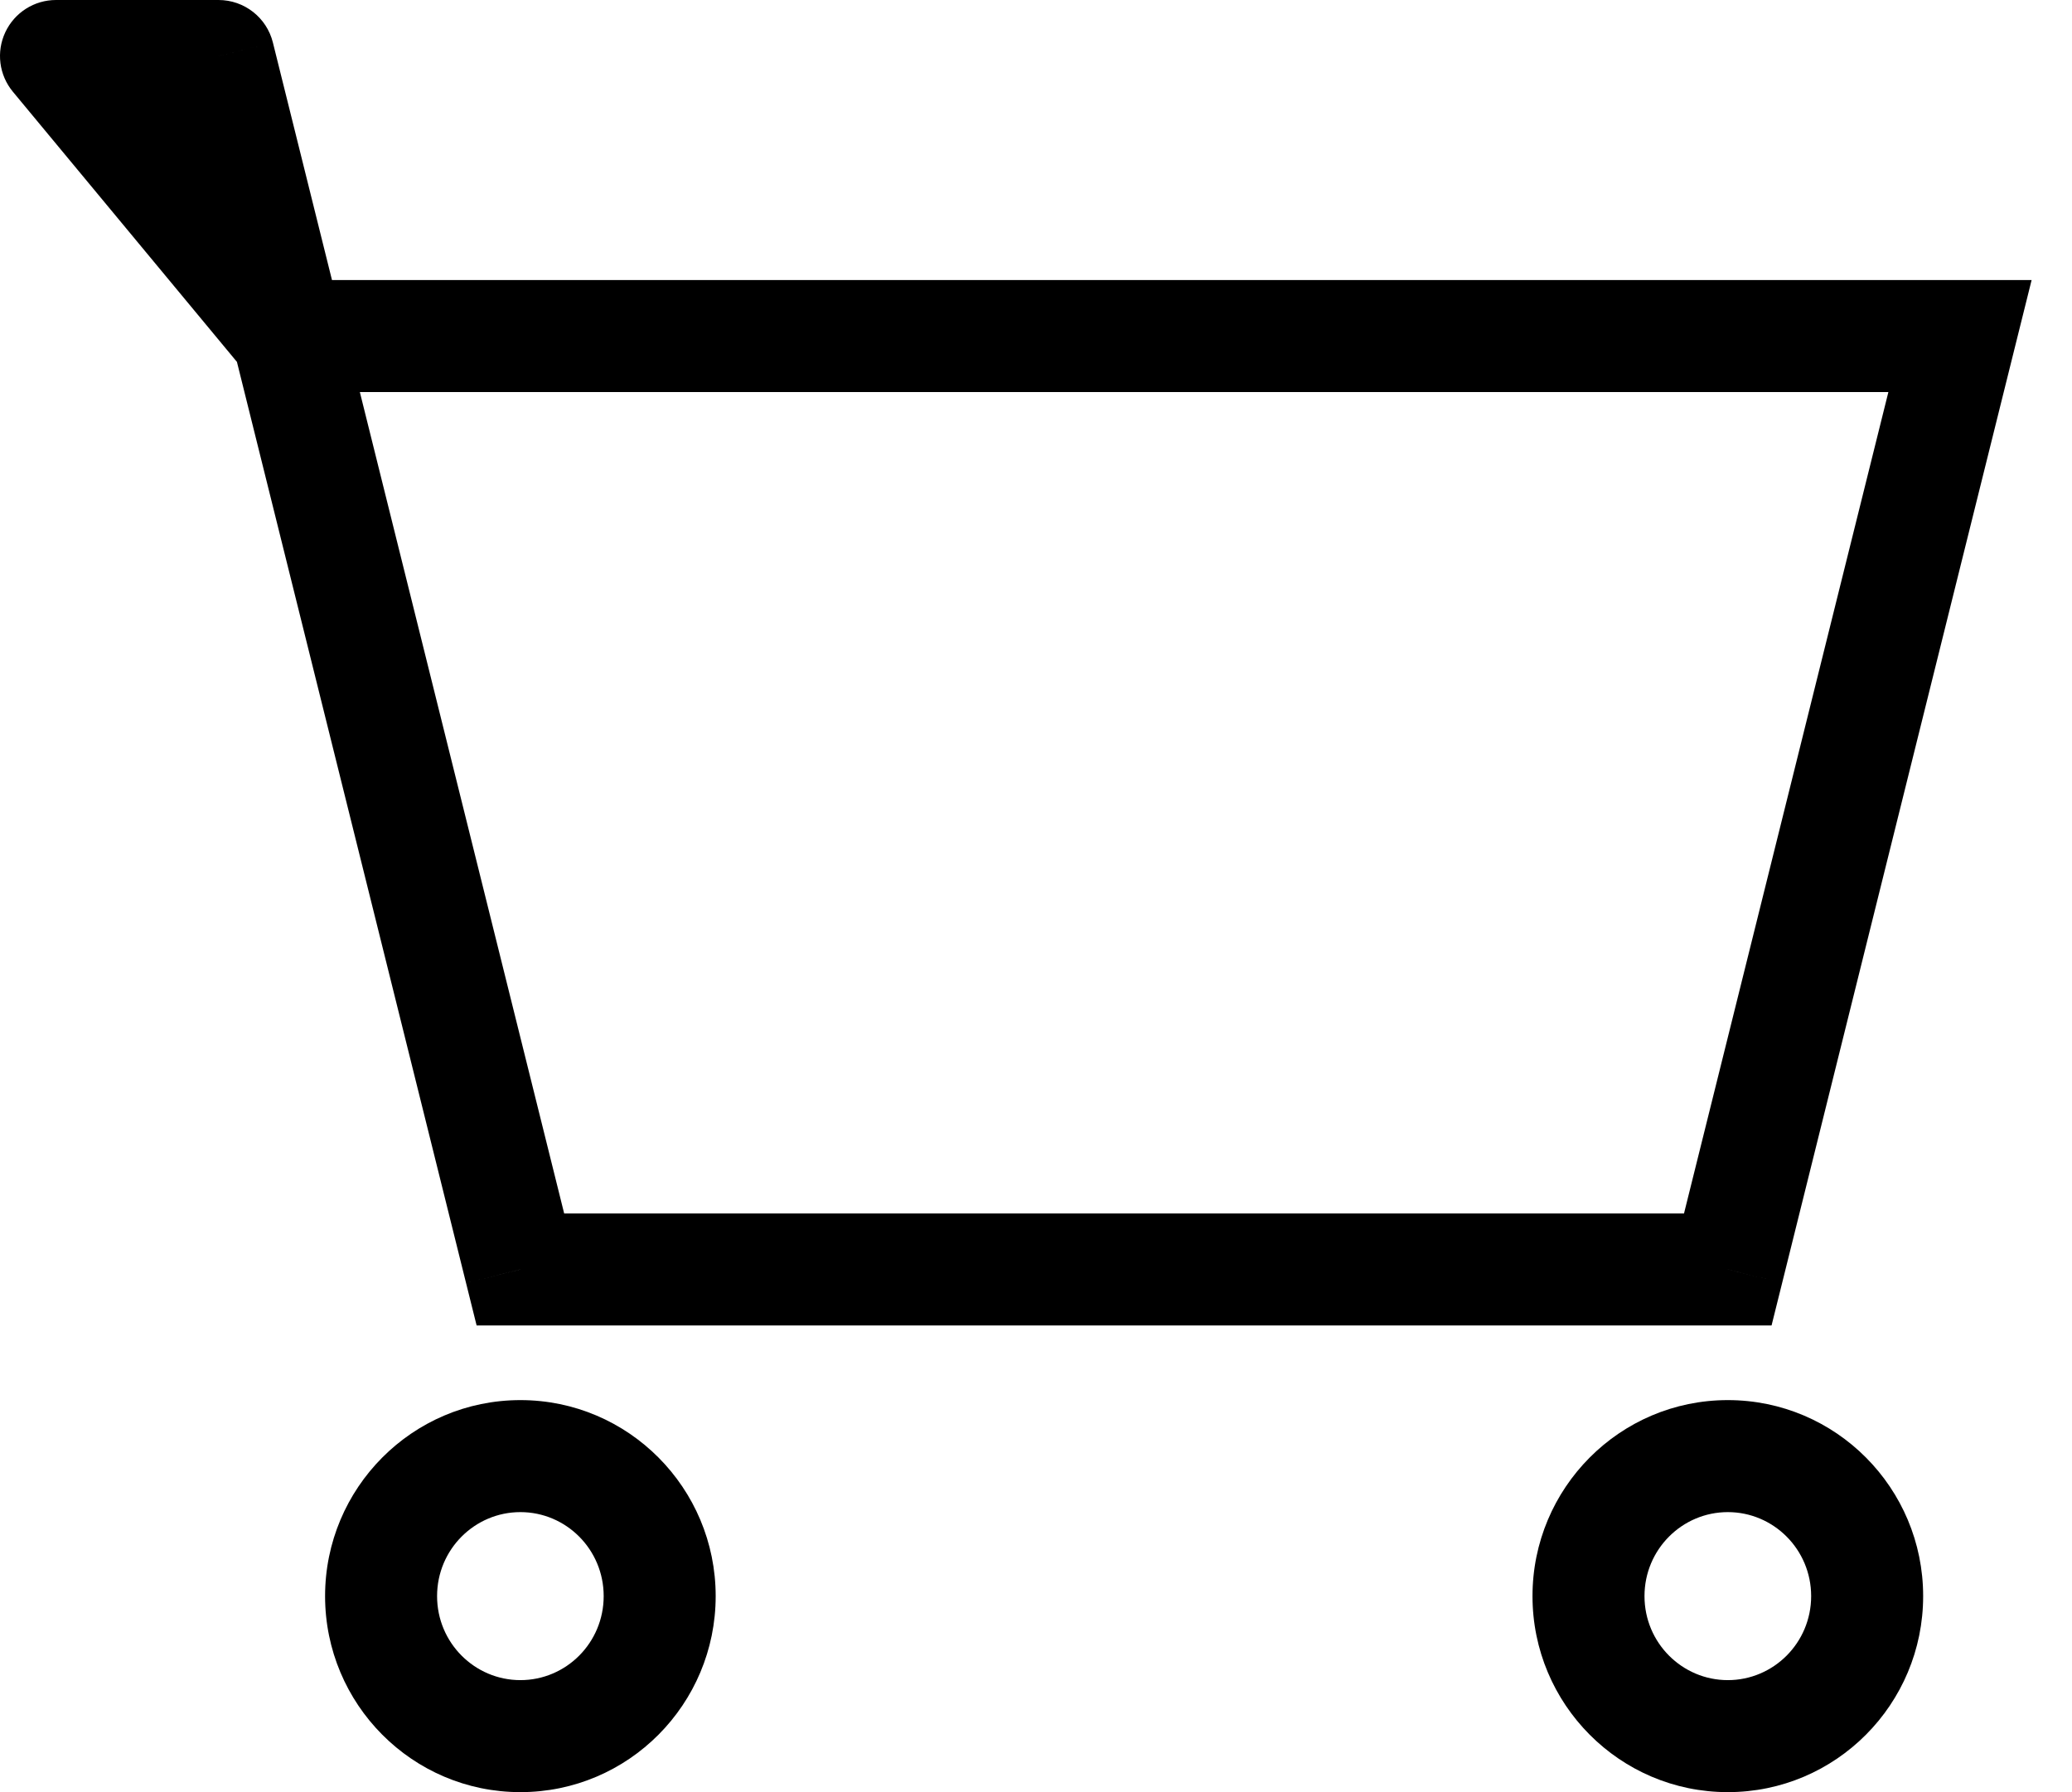 <svg width="37" height="32" viewBox="0 0 37 32" fill="none" xmlns="http://www.w3.org/2000/svg">
<path d="M30.854 22.667V23.667H31.635L31.824 22.908L30.854 22.667ZM9.293 22.667L8.322 22.908L8.511 23.667H9.293V22.667ZM35 6L35.97 6.241L36.279 5H35V6ZM1 1V0C0.612 0 0.26 0.224 0.095 0.575C-0.07 0.926 -0.017 1.34 0.23 1.638L1 1ZM3.902 1L4.873 0.759C4.762 0.313 4.362 0 3.902 0V1ZM30.854 21.667H9.293V23.667H30.854V21.667ZM10.263 22.425L6.117 5.759L4.176 6.241L8.322 22.908L10.263 22.425ZM5.146 7H35V5H5.146V7ZM34.03 5.759L29.883 22.425L31.824 22.908L35.97 6.241L34.03 5.759ZM1 2H3.902V0H1V2ZM2.932 1.241L4.176 6.241L6.117 5.759L4.873 0.759L2.932 1.241ZM5.916 5.362L1.77 0.362L0.23 1.638L4.377 6.638L5.916 5.362ZM10.78 28.5C10.78 29.333 10.11 30 9.293 30V32C11.223 32 12.78 30.428 12.78 28.5H10.78ZM9.293 30C8.476 30 7.805 29.333 7.805 28.5H5.805C5.805 30.428 7.362 32 9.293 32V30ZM7.805 28.5C7.805 27.667 8.476 27 9.293 27V25C7.362 25 5.805 26.572 5.805 28.5H7.805ZM9.293 27C10.11 27 10.78 27.667 10.78 28.5H12.78C12.78 26.572 11.223 25 9.293 25V27ZM32.342 28.5C32.342 29.333 31.671 30 30.854 30V32C32.785 32 34.342 30.428 34.342 28.5H32.342ZM30.854 30C30.037 30 29.366 29.333 29.366 28.5H27.366C27.366 30.428 28.923 32 30.854 32V30ZM29.366 28.5C29.366 27.667 30.037 27 30.854 27V25C28.923 25 27.366 26.572 27.366 28.5H29.366ZM30.854 27C31.671 27 32.342 27.667 32.342 28.5H34.342C34.342 26.572 32.785 25 30.854 25V27Z" fill="black"/>
</svg>
